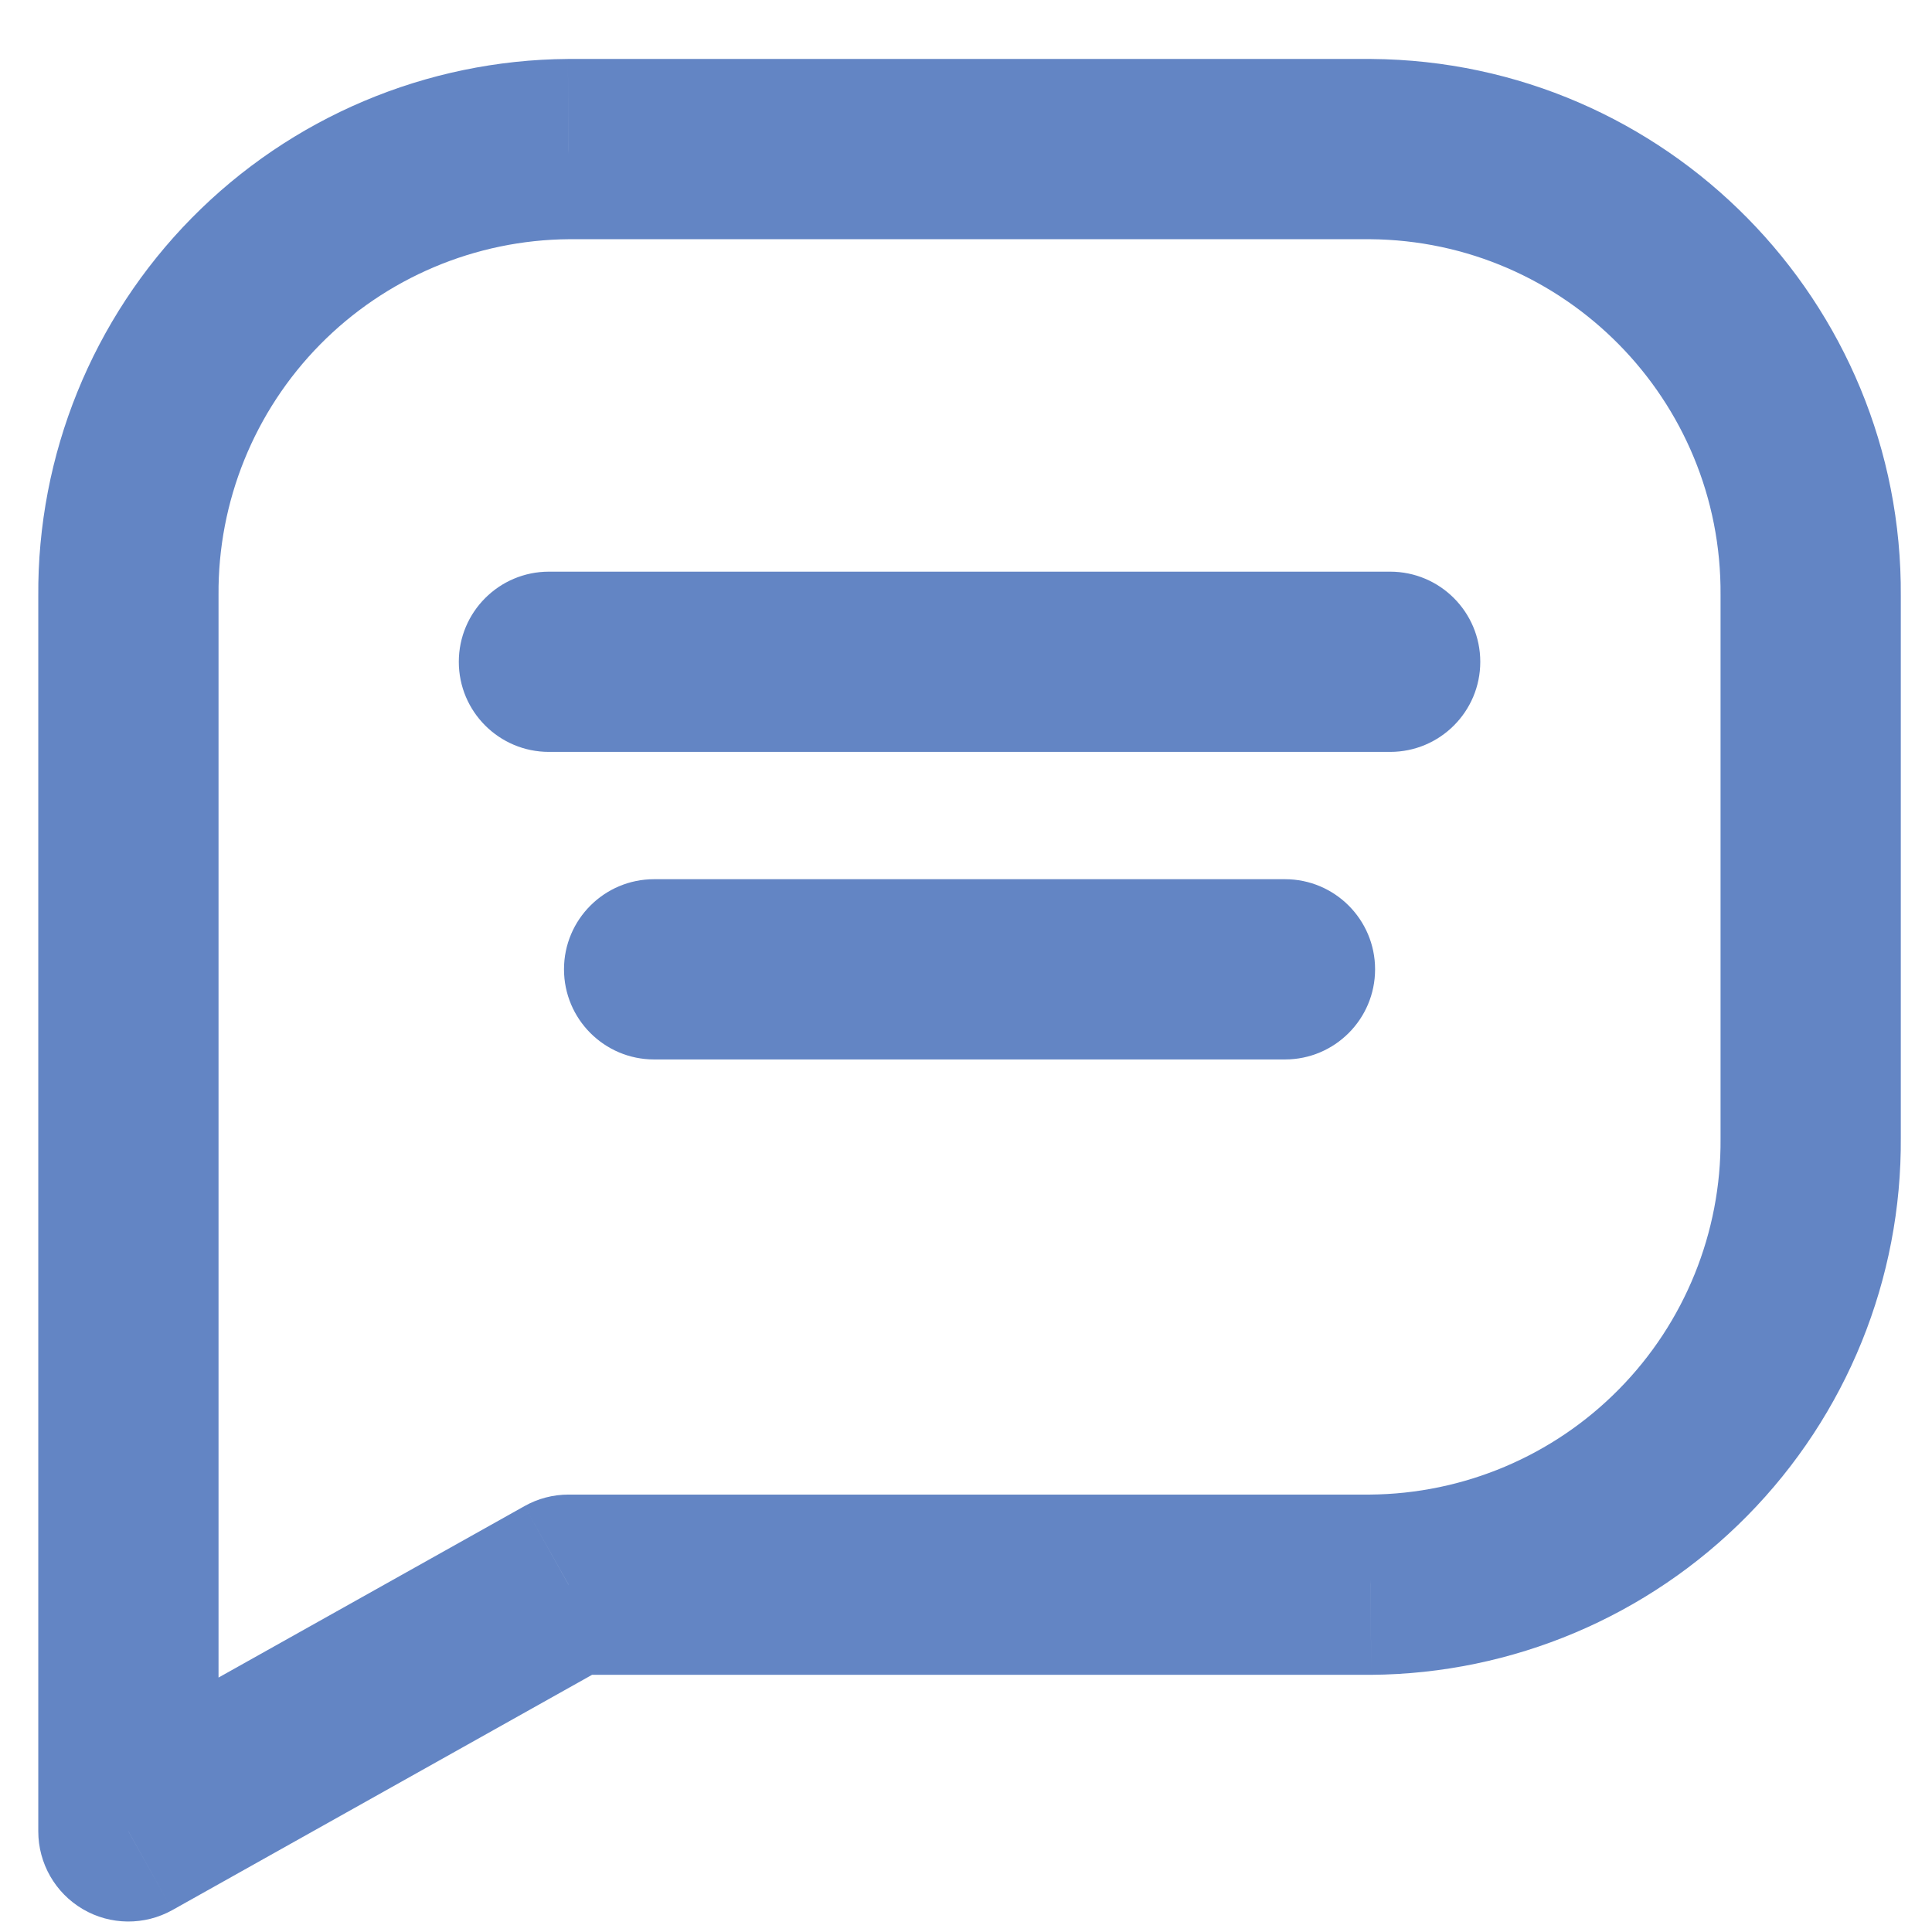 <svg width="27" height="27" viewBox="0 0 27 27" fill="none" xmlns="http://www.w3.org/2000/svg">
<path d="M7.672 7.989C6.976 7.989 6.412 8.553 6.412 9.249C6.412 9.945 6.976 10.508 7.672 10.508V7.989ZM19.427 10.508C20.123 10.508 20.687 9.945 20.687 9.249C20.687 8.553 20.123 7.989 19.427 7.989V10.508ZM9.141 12.287C8.446 12.287 7.882 12.851 7.882 13.546C7.882 14.242 8.446 14.806 9.141 14.806V12.287ZM17.958 14.806C18.653 14.806 19.217 14.242 19.217 13.546C19.217 12.851 18.653 12.287 17.958 12.287V14.806ZM7.946 2.083V0.824L7.936 0.824L7.946 2.083ZM19.155 2.083L19.165 0.824H19.155V2.083ZM25.305 8.325L24.045 8.316V8.325H25.305ZM25.305 15.904H24.045V15.913L25.305 15.904ZM19.153 22.146V23.406H19.163L19.153 22.146ZM7.946 22.146V20.887C7.73 20.887 7.518 20.942 7.33 21.048L7.946 22.146ZM1.794 25.594H0.535C0.535 26.041 0.772 26.455 1.158 26.681C1.543 26.907 2.02 26.911 2.41 26.693L1.794 25.594ZM1.794 8.325H3.054L3.054 8.316L1.794 8.325ZM7.672 10.508H19.427V7.989H7.672V10.508ZM9.141 14.806H17.958V12.287H9.141V14.806ZM7.946 3.343H19.155V0.824L7.946 0.824V3.343ZM19.145 3.343C21.872 3.363 24.065 5.59 24.045 8.316L26.564 8.335C26.594 4.217 23.282 0.855 19.165 0.824L19.145 3.343ZM24.045 8.325V15.904H26.564V8.325H24.045ZM24.045 15.913C24.055 17.223 23.544 18.483 22.625 19.415L24.419 21.183C25.807 19.775 26.579 17.872 26.564 15.895L24.045 15.913ZM22.625 19.415C21.706 20.348 20.454 20.877 19.144 20.887L19.163 23.406C21.14 23.391 23.031 22.592 24.419 21.183L22.625 19.415ZM19.153 20.887H7.946V23.406H19.153V20.887ZM7.33 21.048L1.179 24.495L2.41 26.693L8.561 23.245L7.33 21.048ZM3.054 25.594L3.054 8.325H0.535V25.594H3.054ZM3.054 8.316C3.044 7.007 3.555 5.747 4.474 4.814L2.68 3.046C1.292 4.455 0.52 6.357 0.535 8.335L3.054 8.316ZM4.474 4.814C5.393 3.882 6.645 3.352 7.955 3.343L7.936 0.824C5.959 0.838 4.068 1.638 2.68 3.046L4.474 4.814Z" fill="#6385C4"/>
</svg>
